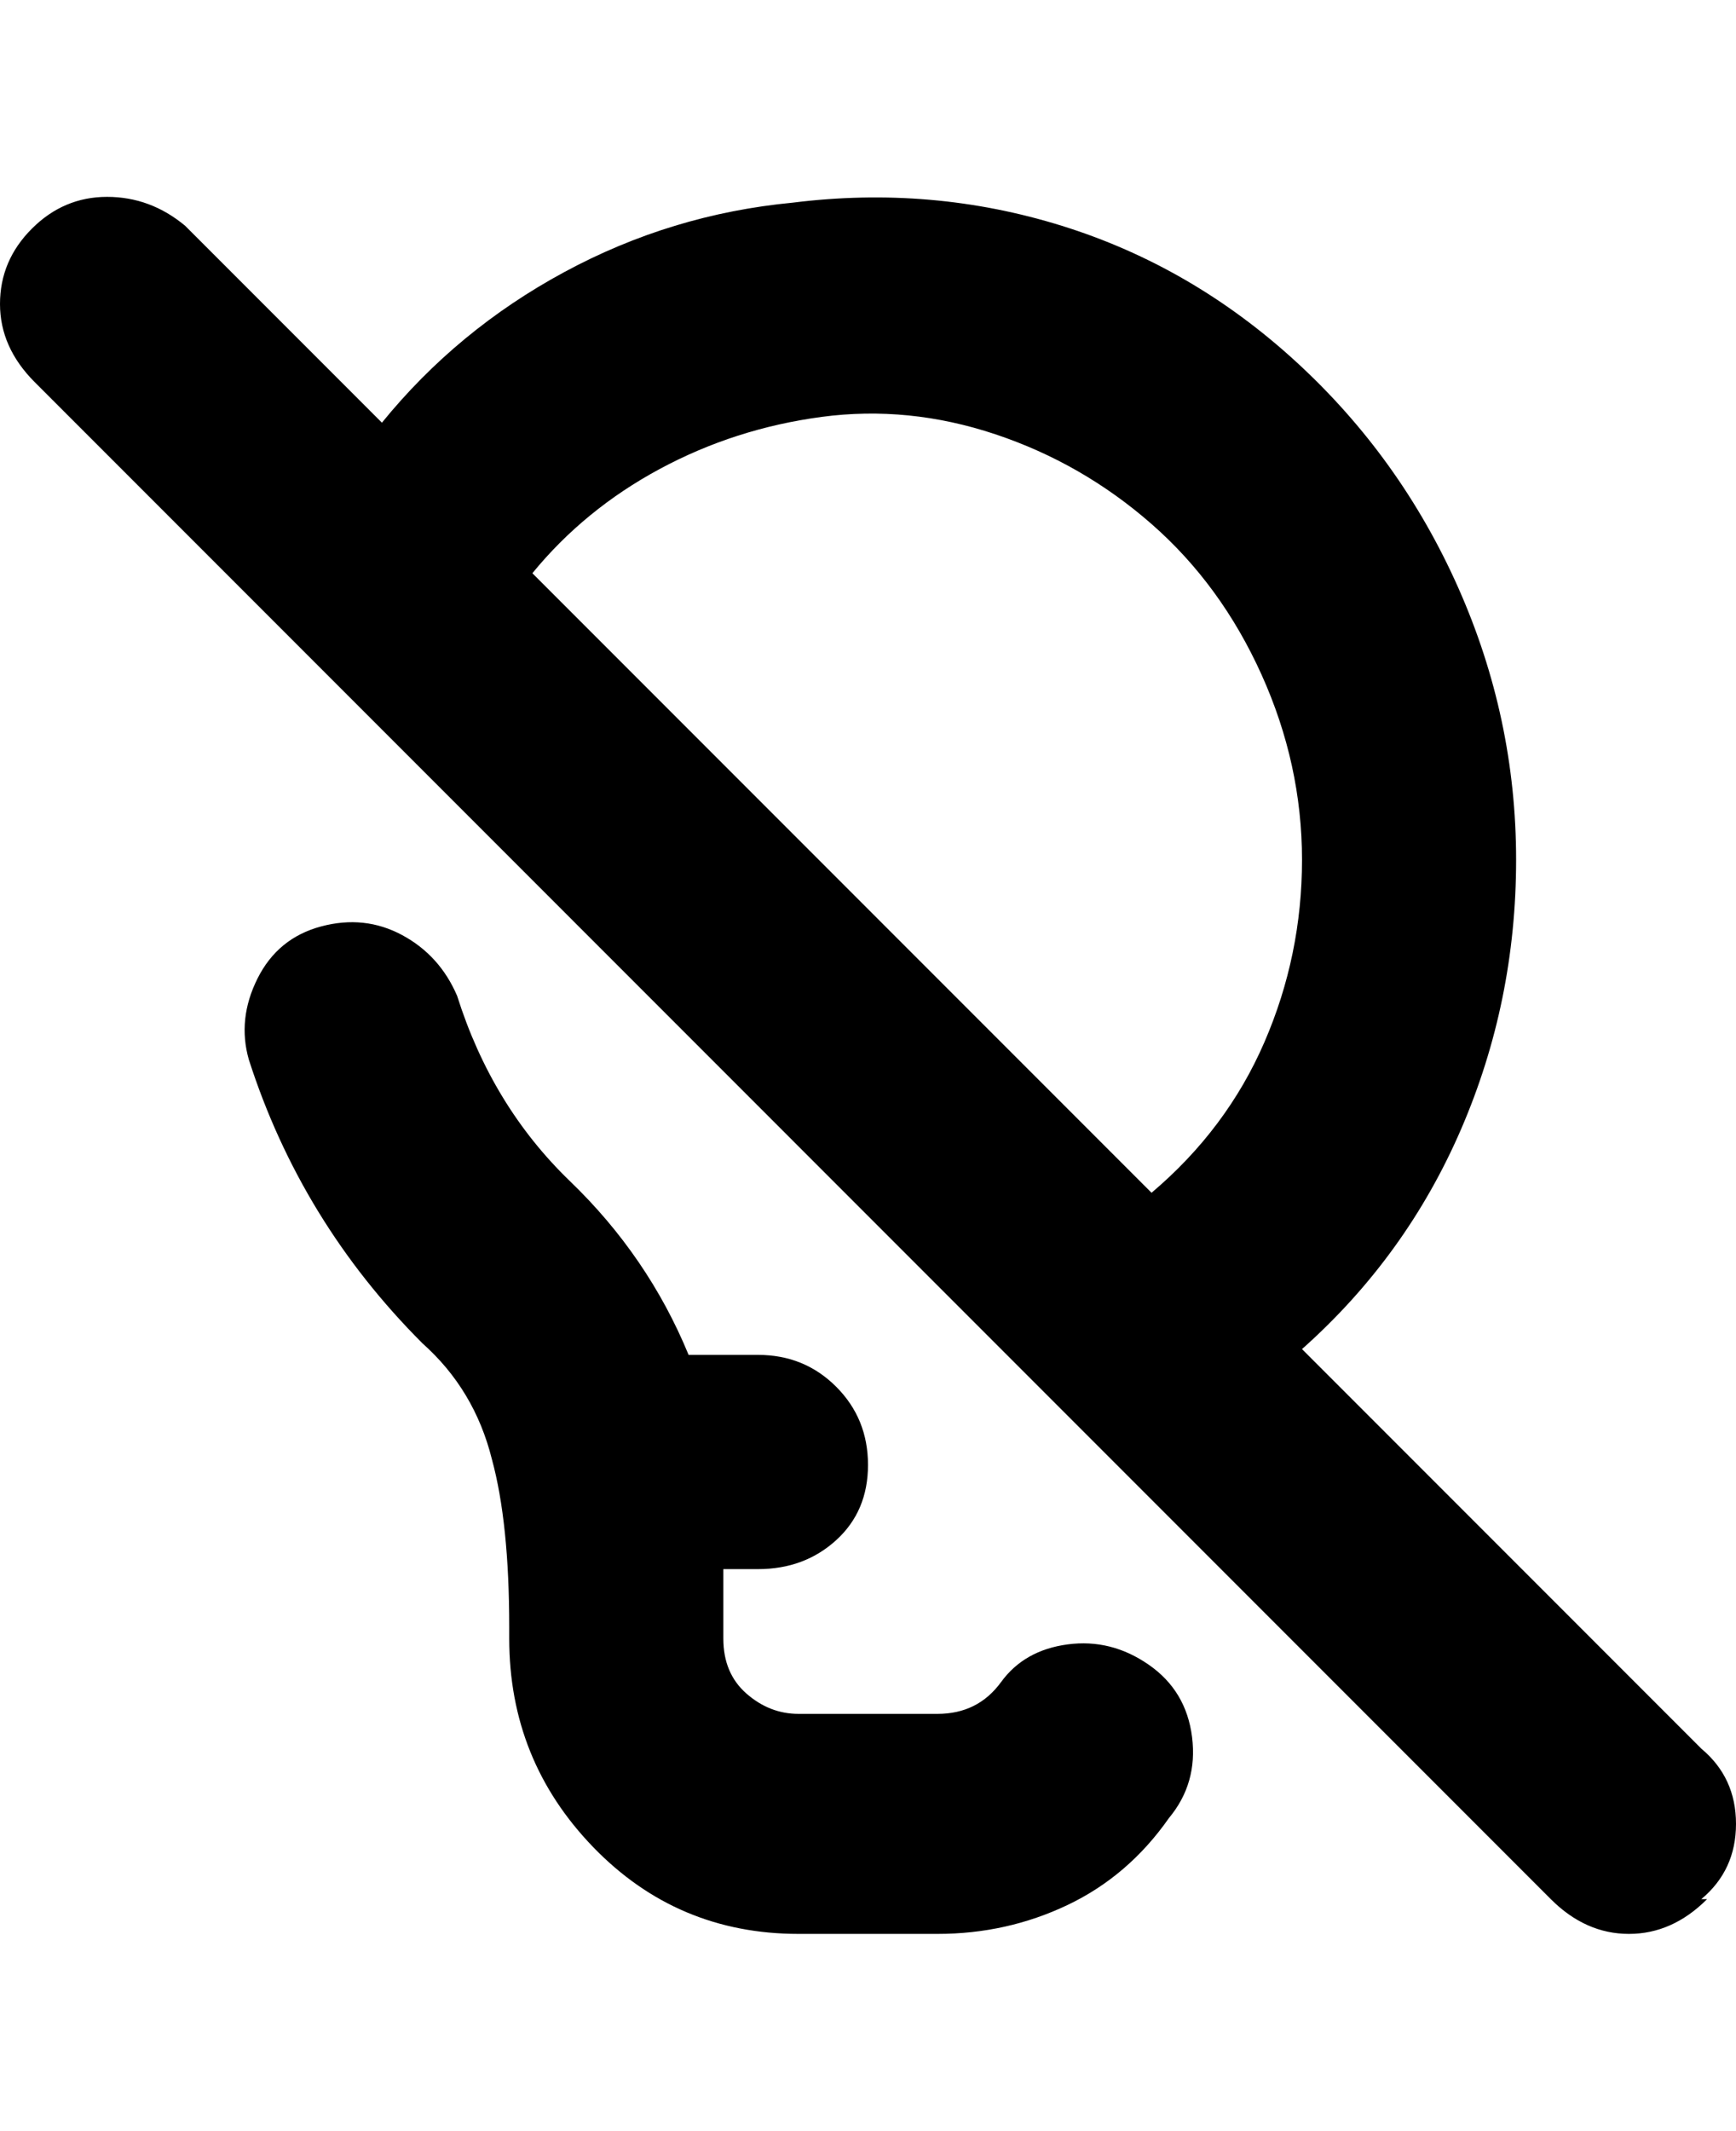 <svg viewBox="0 0 300 368" xmlns="http://www.w3.org/2000/svg"><path d="M202 314q-7 10-17.5 15t-22.5 5h-24q-21 0-35.5-15T88 283v-2q0-18-3-29-3-12-12-20-21-21-30-49-2-7 1.5-14t11-9q7.5-2 14 1.5T79 172q6 19 19.5 32t20.5 30h12q8 0 13.5 5.5T150 253q0 8-5.5 13t-13.5 5h-6v12q0 6 4 9.5t9 3.5h24q7 0 11-5.5t11.5-6.5q7.5-1 14 3.5T206 300q1 8-4 14zm93 14q-6 6-13.5 6t-13.5-6L6 66q-6-6-6-13.5t5.5-13Q11 34 18.5 34T32 39l34 34q13-16 31.5-26T137 35q24-3 46.5 4T224 62.5q18 16.5 28 39t10 47q0 24.5-9.5 46.5T225 233l69 69q6 5 6 13t-6 13h1zM92 99l107 107q13-11 19.5-26t6.5-31.5q0-16.5-7-32t-19-26Q187 80 172 75t-30-3q-15 2-28 9T92 99z"/></svg>